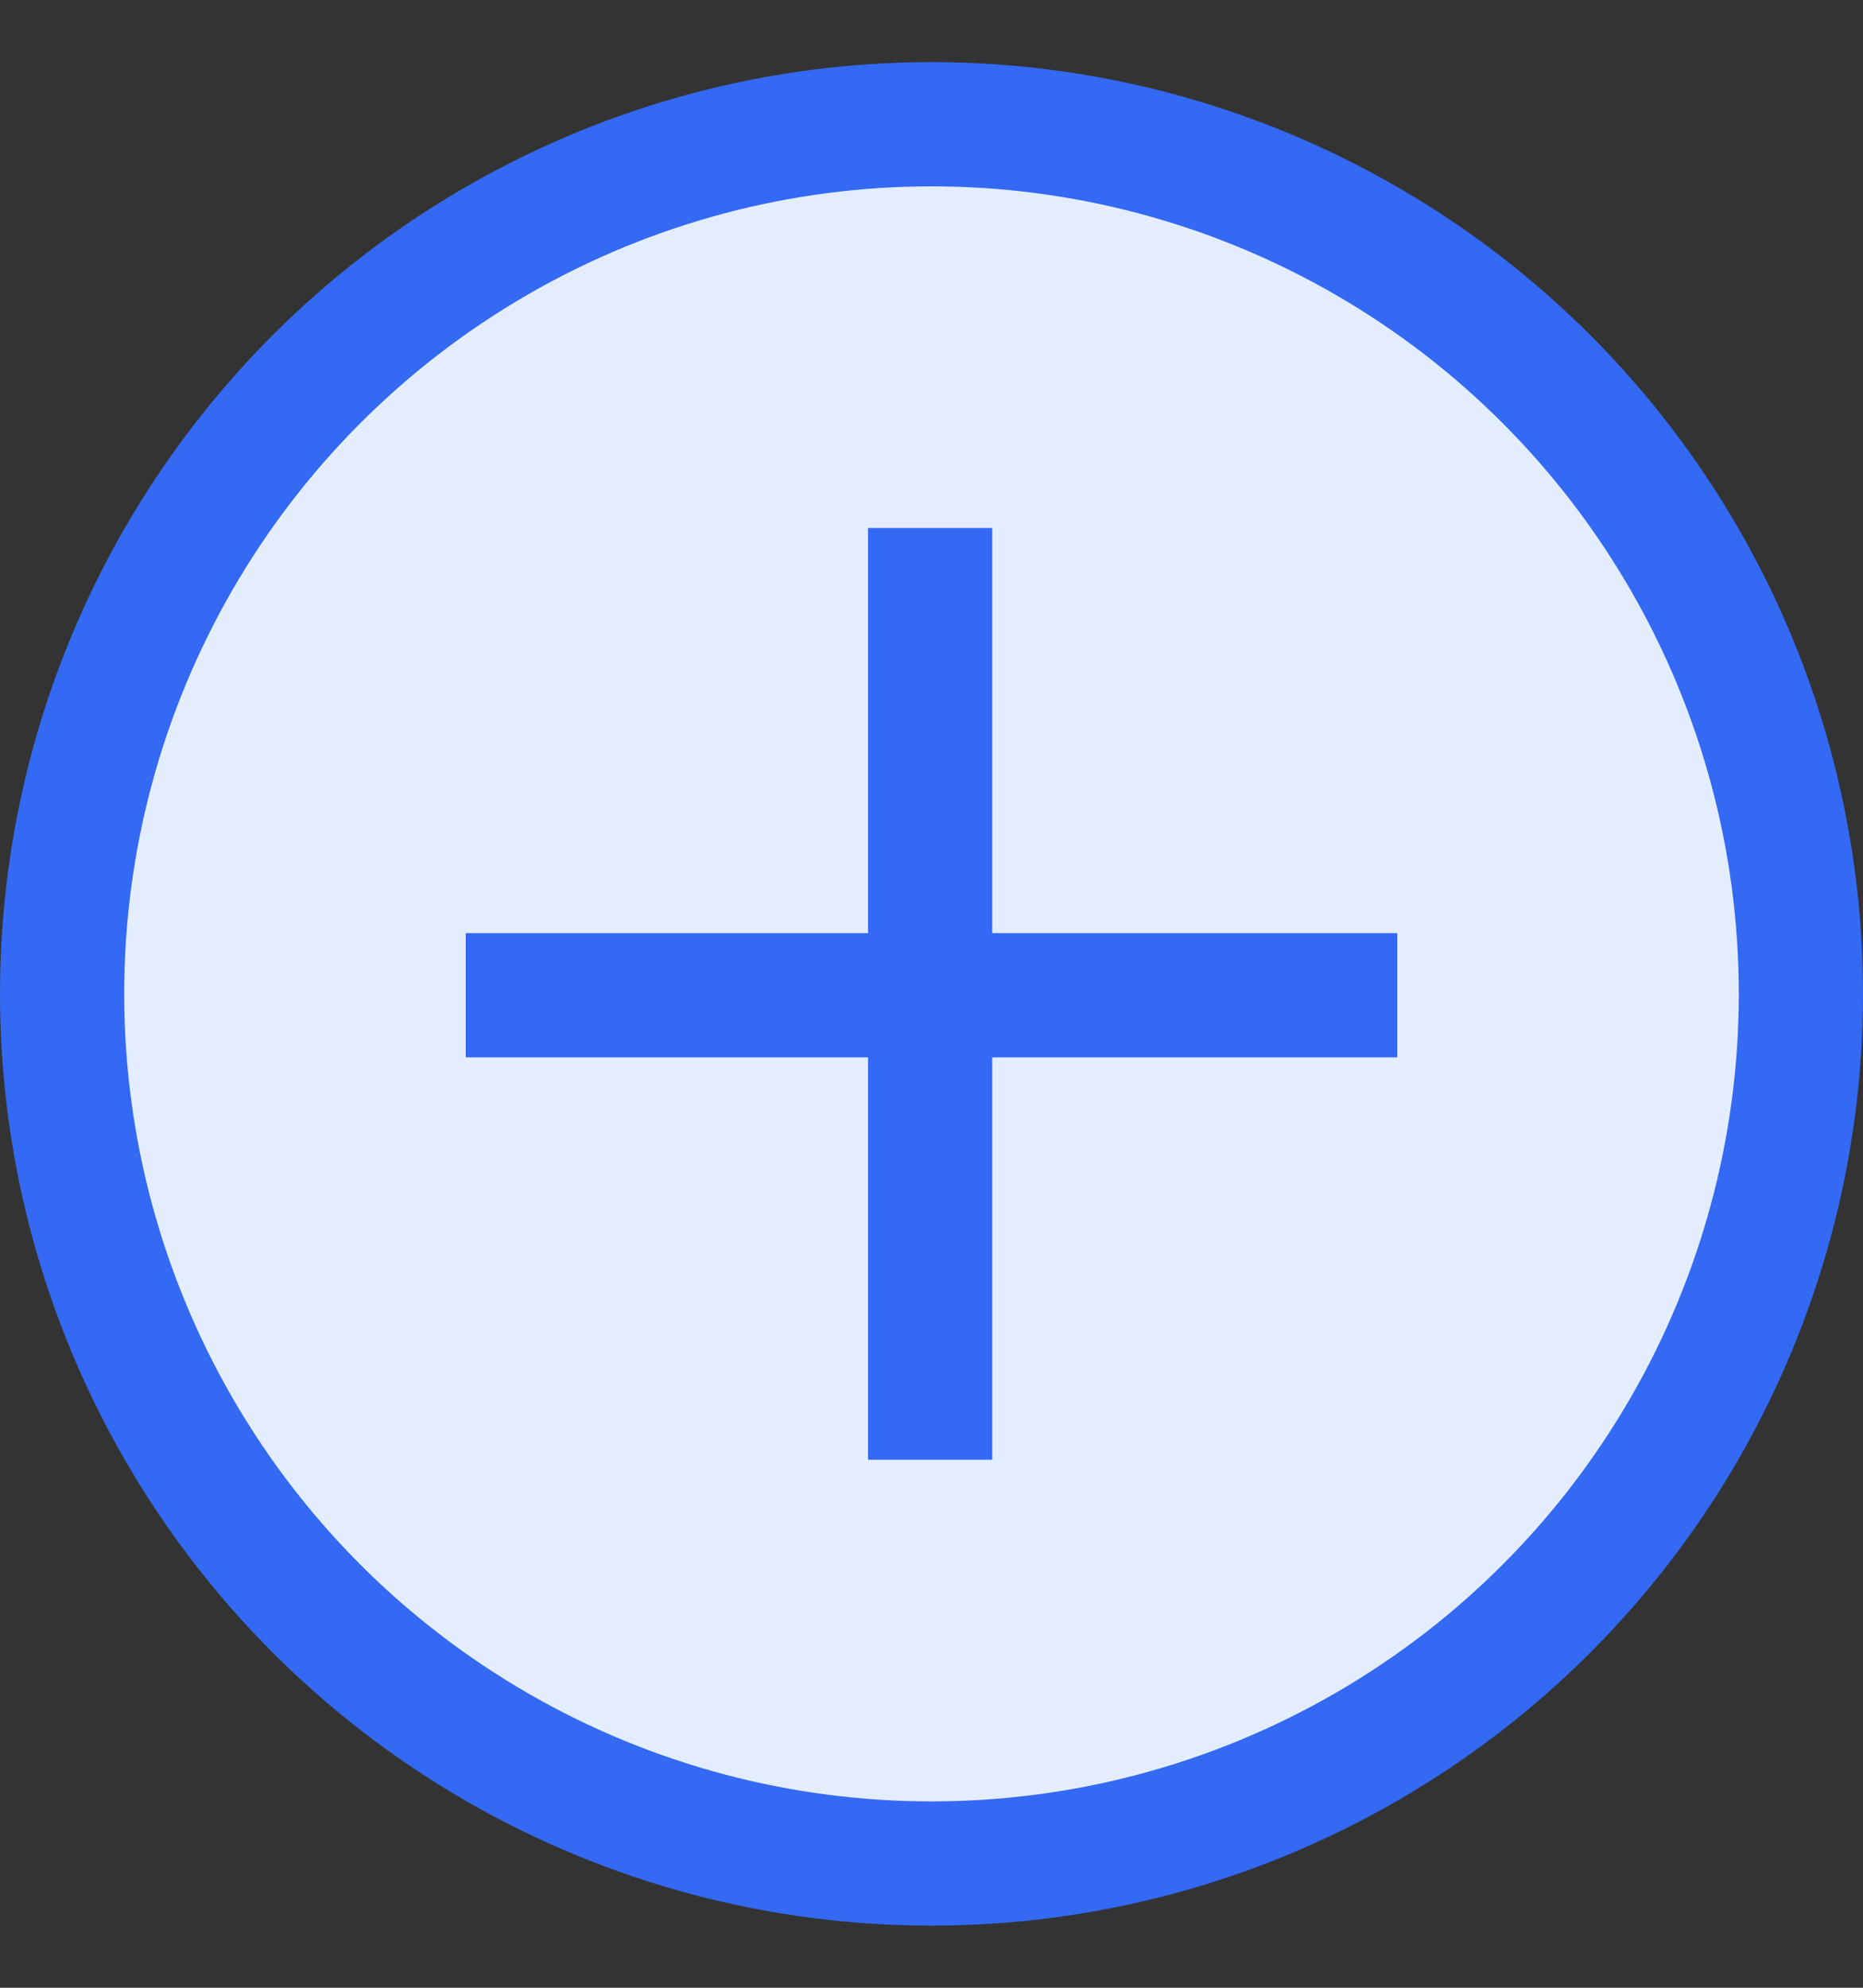 <svg width="15" height="16" viewBox="0 0 15 16" fill="none" xmlns="http://www.w3.org/2000/svg">
<rect x="0" y="0" width="15" height="16" fill="#333333" stroke="none"/>
<circle cx="7.5" cy="8" r="7" fill="#E4EDFD" stroke="#3369F3"/>
<line x1="7.489" y1="4.25" x2="7.489" y2="11.75" stroke="#3369F3"/>
<line x1="3.75" y1="8.011" x2="11.25" y2="8.011" stroke="#3369F3"/>
</svg>
